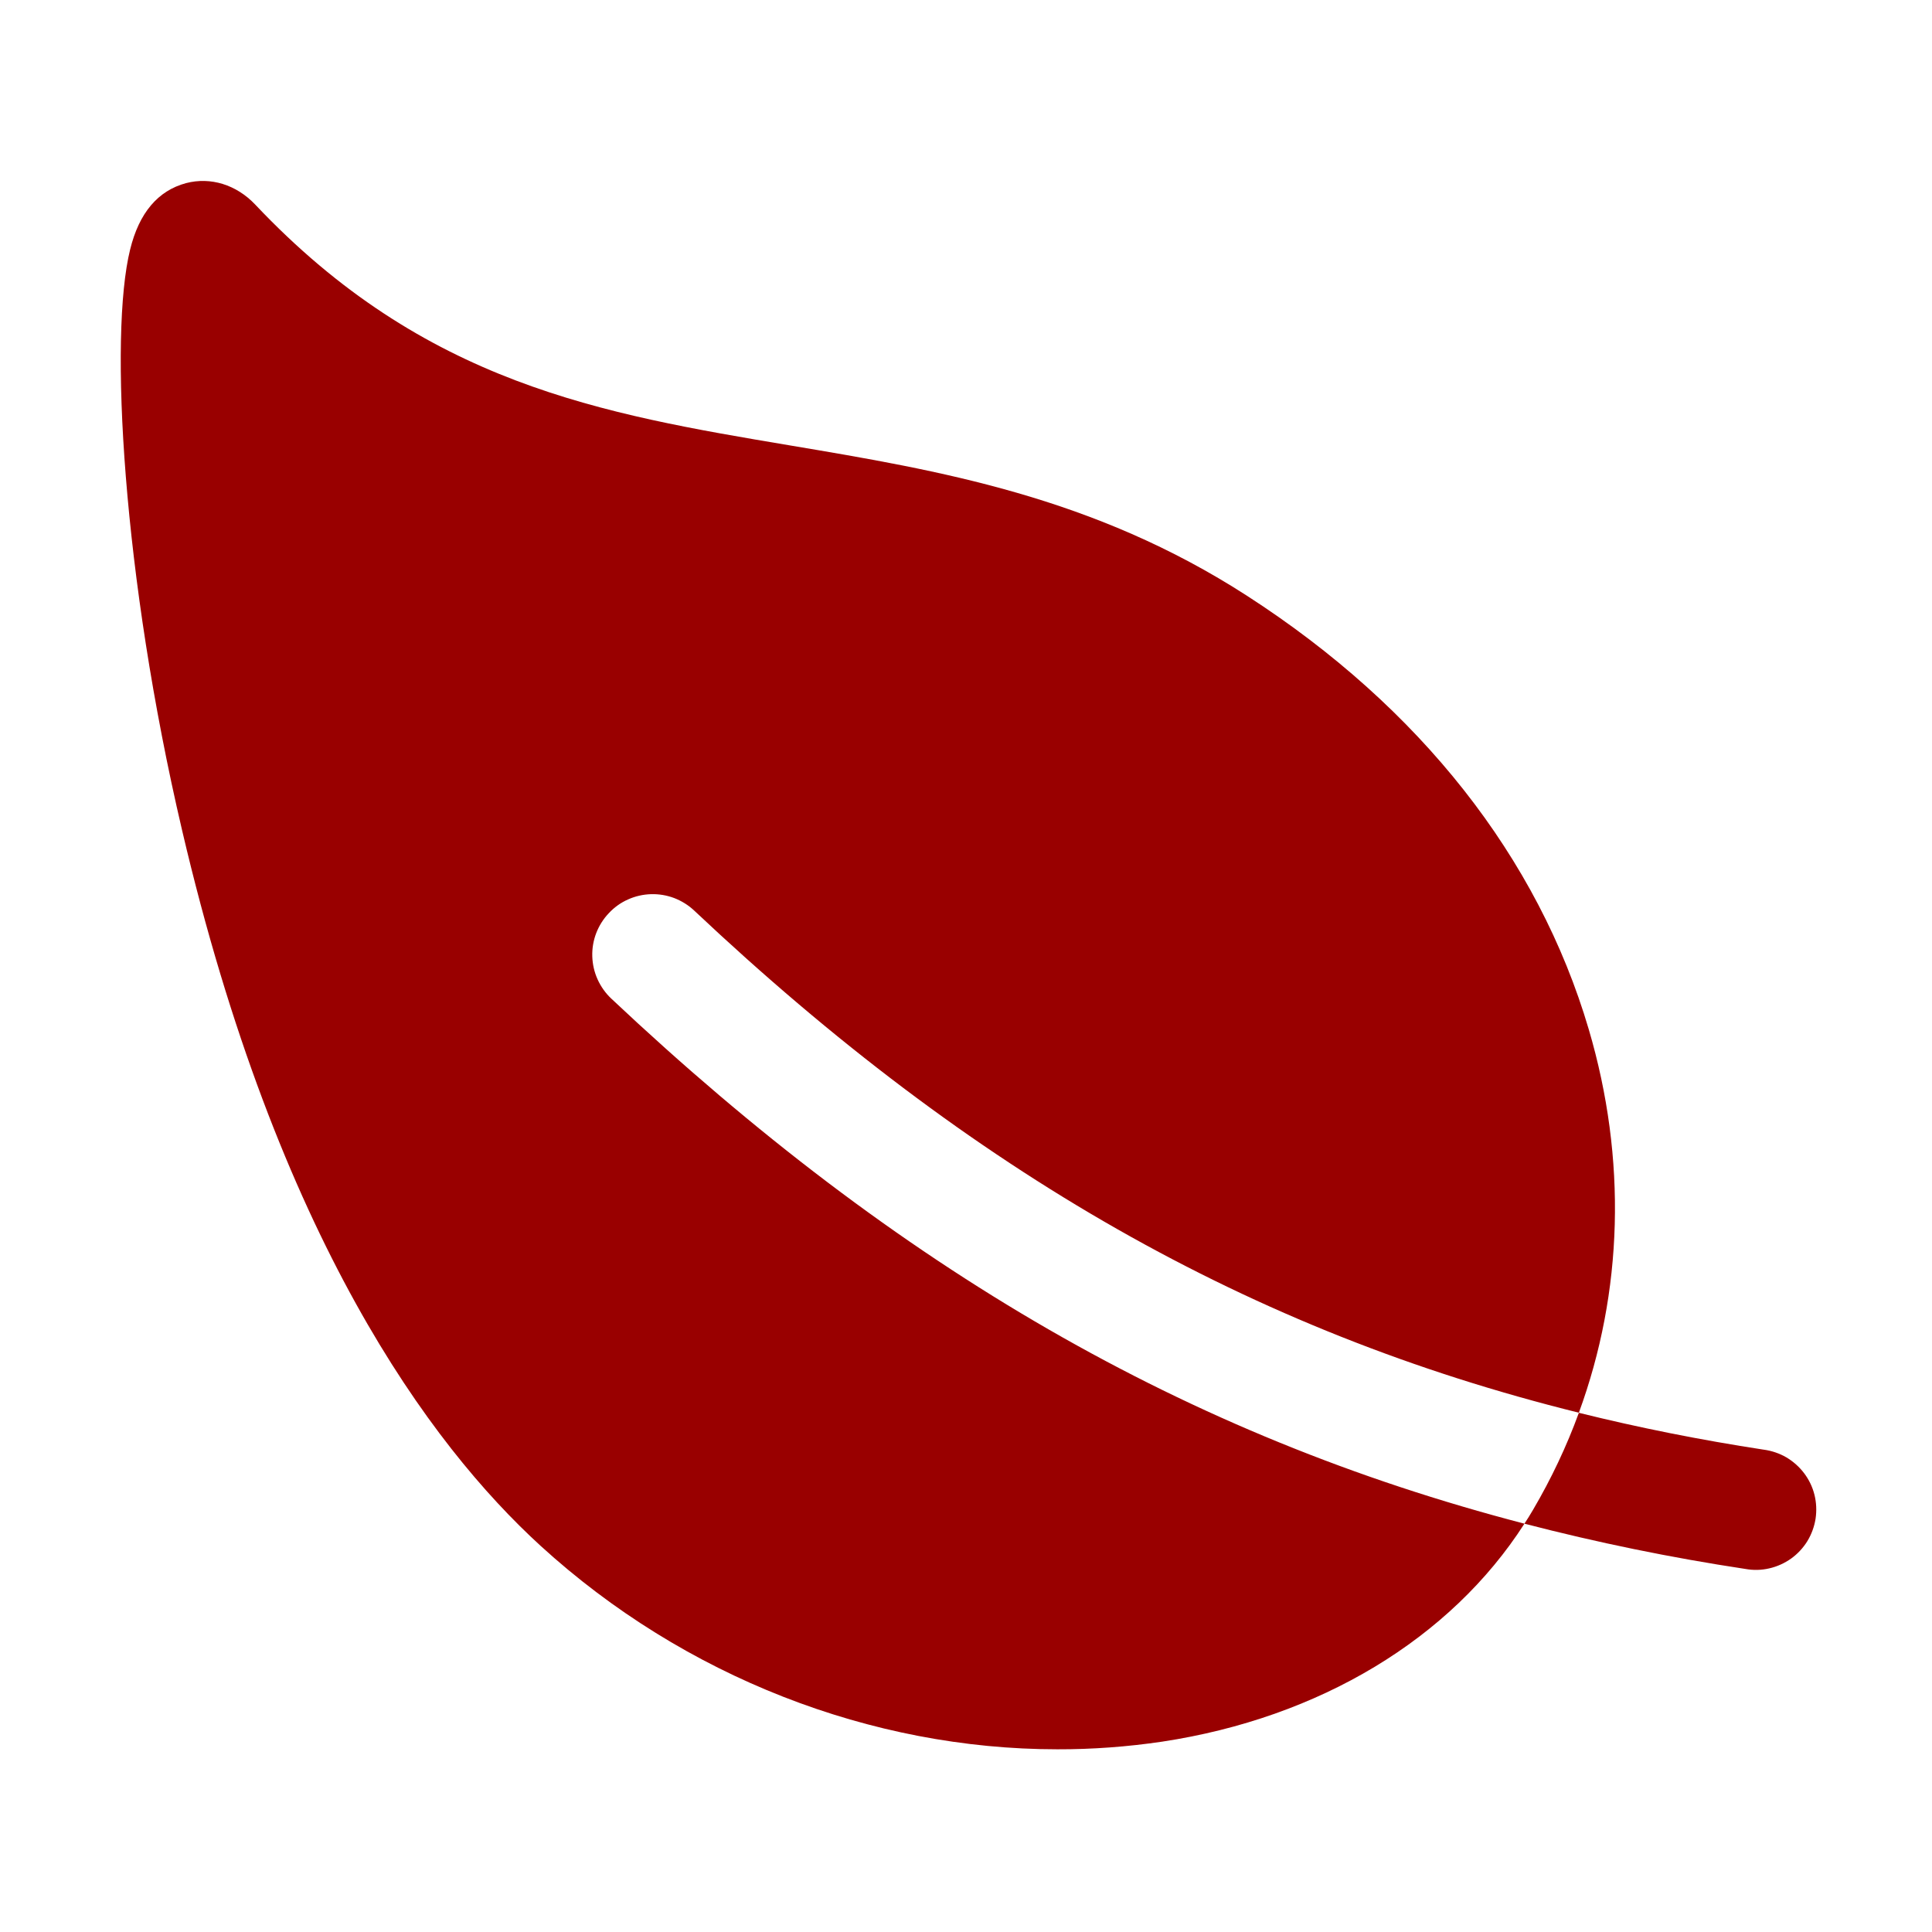<svg width="23" height="23" viewBox="0 0 23 23" fill="none" xmlns="http://www.w3.org/2000/svg">
<path d="M7.248 10.871C7.312 10.802 7.39 10.746 7.476 10.708C7.562 10.669 7.655 10.648 7.749 10.645C7.844 10.642 7.938 10.658 8.026 10.691C8.114 10.725 8.195 10.775 8.264 10.84C11.571 13.956 14.89 15.851 18.796 16.818C19.323 15.38 19.369 13.798 18.914 12.255C18.311 10.207 16.904 8.422 14.849 7.095C13.015 5.91 11.181 5.601 9.407 5.303C7.169 4.927 5.055 4.571 3.038 2.435C2.813 2.198 2.507 2.104 2.215 2.18C1.88 2.27 1.656 2.534 1.549 2.971C1.297 3.993 1.459 6.857 2.167 9.881C3.303 14.739 5.116 17.197 6.437 18.404C8.144 19.962 10.373 20.825 12.588 20.825C13.005 20.826 13.422 20.795 13.835 20.734C15.709 20.45 17.269 19.509 18.148 18.139C14.128 17.094 10.694 15.105 7.277 11.888C7.208 11.823 7.153 11.745 7.114 11.659C7.075 11.573 7.054 11.48 7.051 11.385C7.048 11.291 7.064 11.197 7.098 11.108C7.132 11.02 7.183 10.939 7.248 10.871V10.871ZM20.997 17.258C20.241 17.142 19.509 16.996 18.796 16.819C18.65 17.219 18.467 17.605 18.251 17.973C18.218 18.029 18.184 18.085 18.148 18.139C19.015 18.364 19.893 18.544 20.779 18.678C20.873 18.695 20.97 18.693 21.063 18.671C21.156 18.65 21.244 18.61 21.322 18.555C21.4 18.499 21.466 18.428 21.516 18.347C21.566 18.265 21.599 18.174 21.614 18.08C21.628 17.985 21.624 17.889 21.601 17.796C21.578 17.703 21.536 17.616 21.479 17.54C21.421 17.463 21.349 17.399 21.267 17.35C21.184 17.302 21.093 17.271 20.998 17.258H20.997Z" fill="#990000"/>
</svg>
